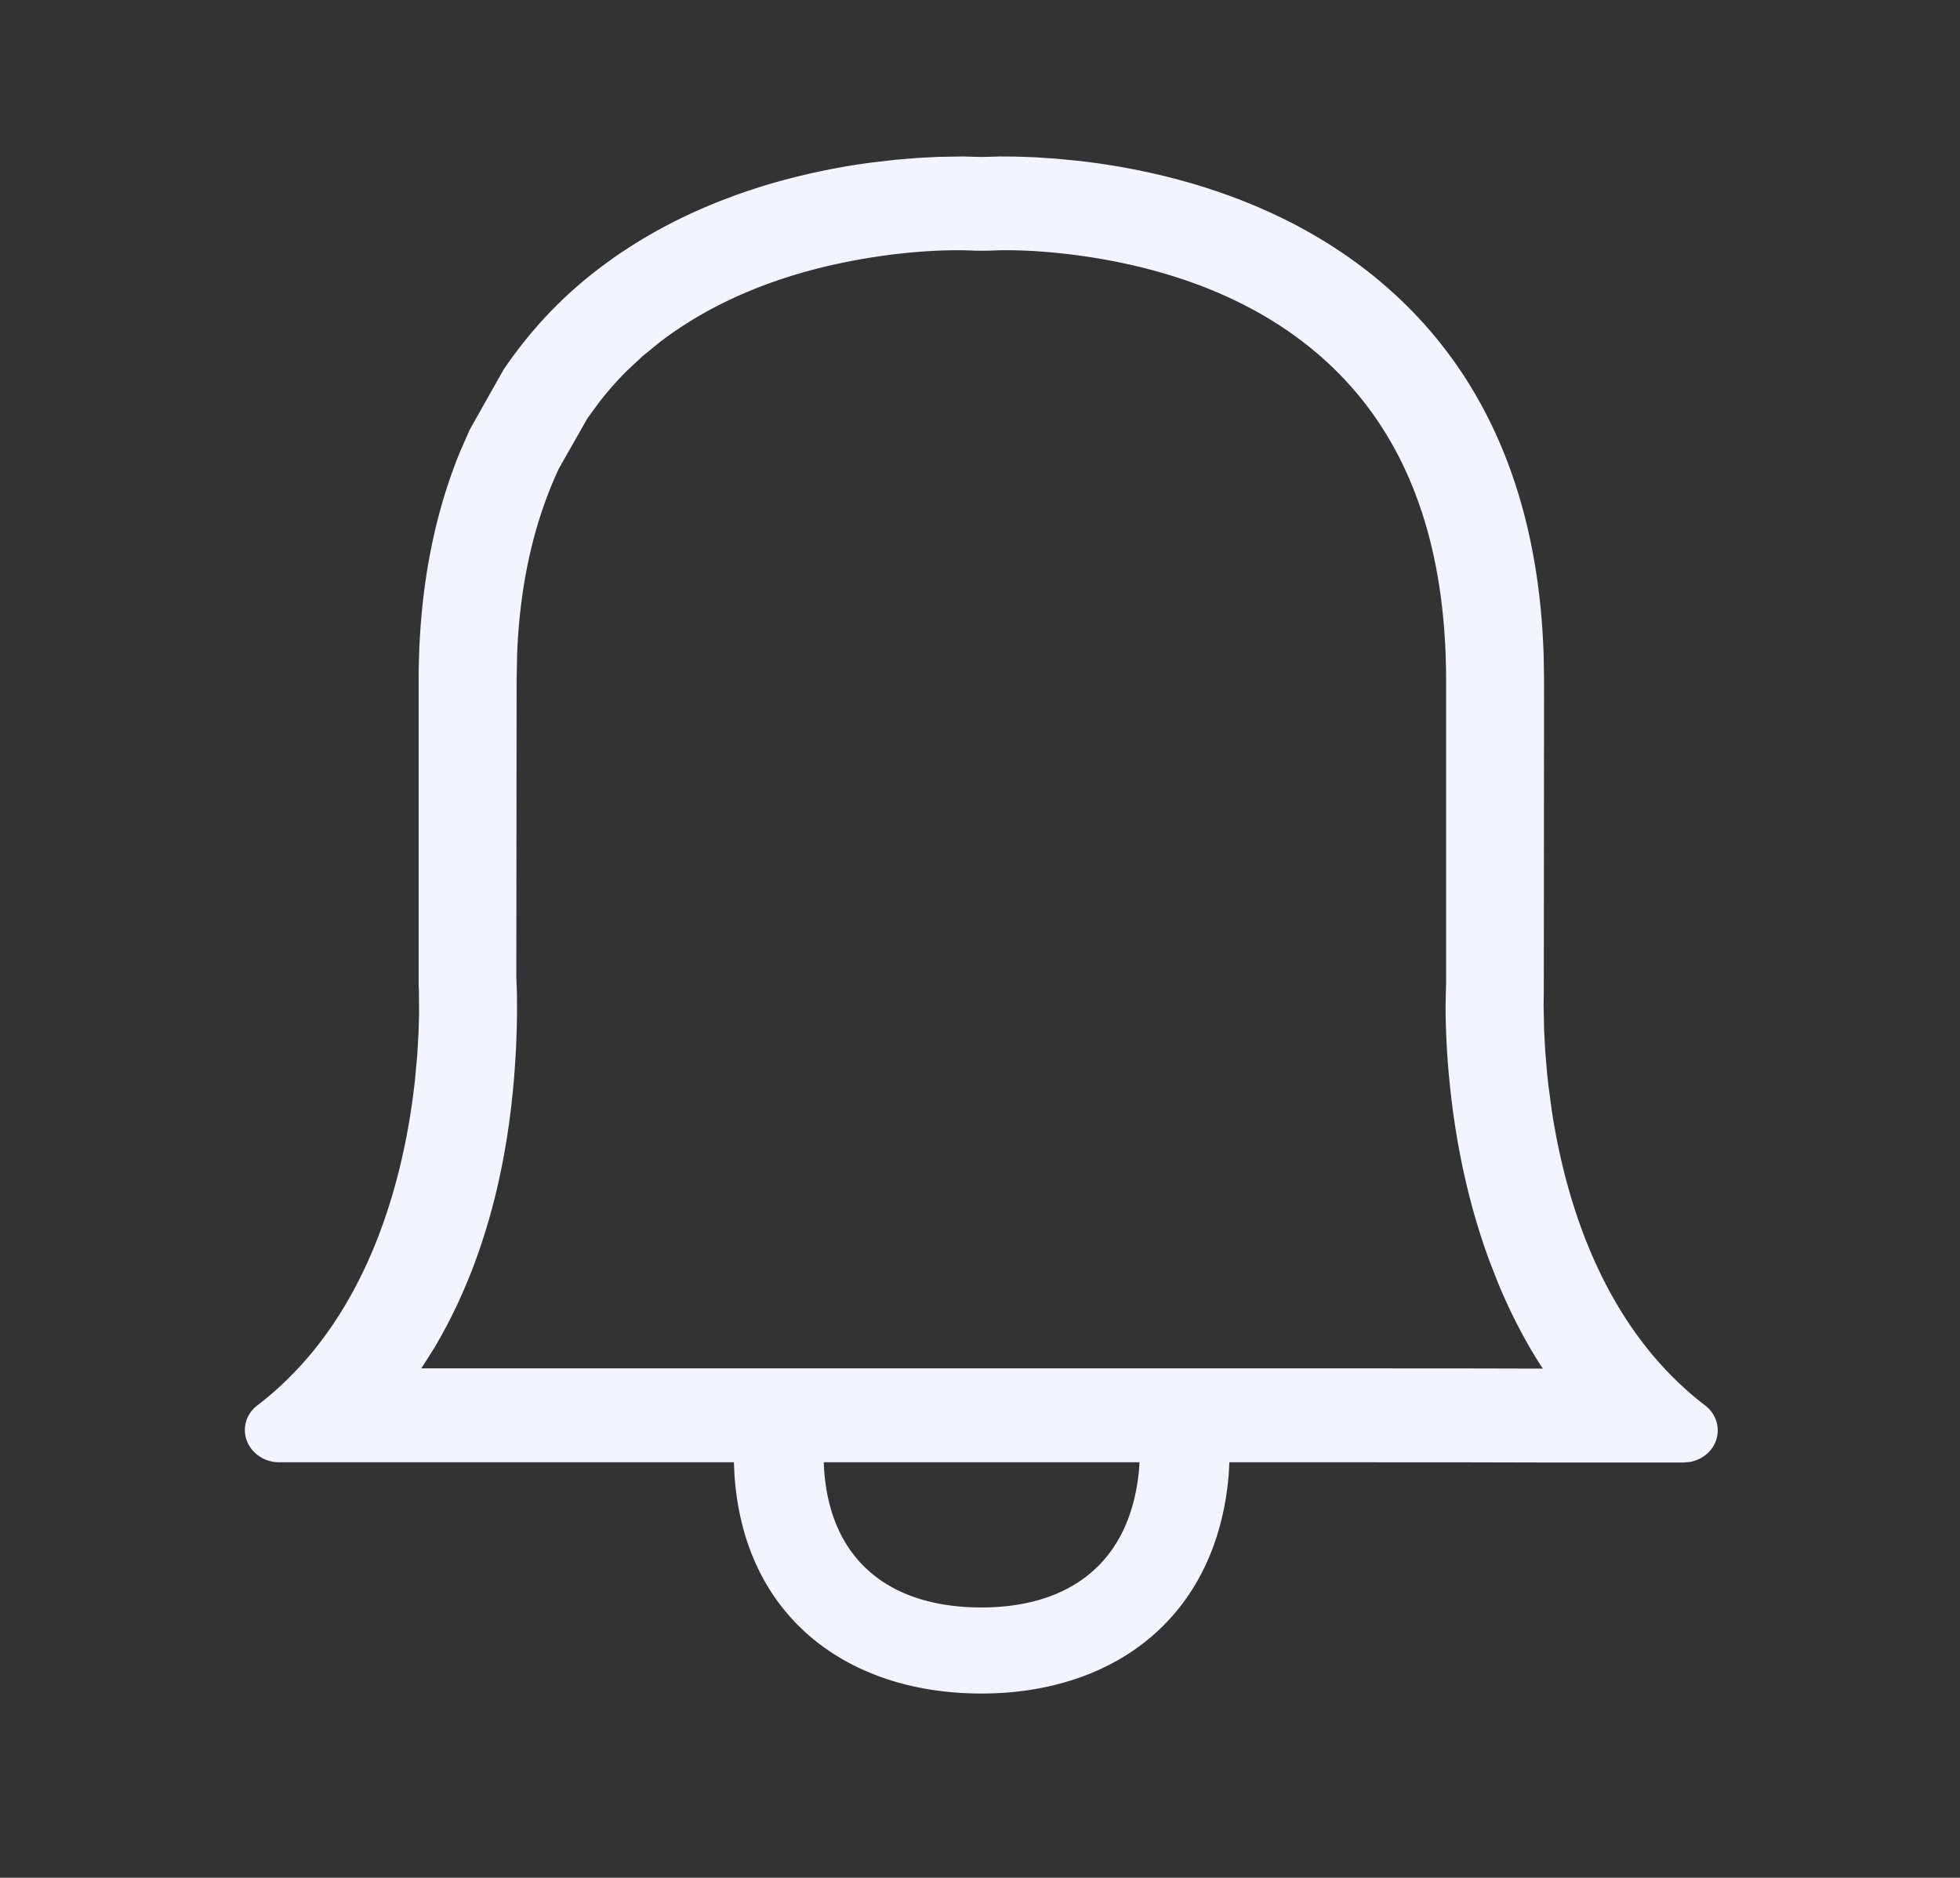 <?xml version="1.0" encoding="UTF-8"?>
<svg xmlns="http://www.w3.org/2000/svg" fill="none" viewBox="0 0 522 500"><rect x="0" y="0" width="522" height="500" fill="#333333" stroke="none"/><path fill="#06F" d="M261.348 450.952c-35.505 0-63.282-20.293-65.753-58.456l-.139-3.121-121.1.002c-3.775 0-7.246-2.217-8.586-5.66-1.34-3.443-.183-7.295 2.801-9.512 29.8-22.78 39.112-60.994 41.91-86.306l.634-6.857.352-6.007.143-5.012-.041-6.043-.068-1.587v-81.232c0-22.952 3.798-43.256 11.039-60.914l2.541-5.788 9.073-16.106c5.541-8.112 11.935-15.465 19.425-22 25.02-21.76 55.793-30.004 78.184-33.025l6.775-.79 6.12-.5 5.364-.27 6.414-.101 4.986.138 4.986-.138 4.046.029 4.948.172 5.753.374 6.457.633c22.588 2.608 55.271 10.514 81.532 33.419 26.495 23.063 40.624 56.079 41.971 98.199l.106 6.726-.068 82.412-.055 4.25.135 6.436.284 5.327.501 6.033c.104 1.058.22 2.141.348 3.247l.925 6.89c3.816 24.944 14.041 57.947 40.861 78.449 2.983 2.276 4.079 6.128 2.801 9.512-1.096 2.901-3.803 4.988-6.97 5.525l-1.616.136h-37.511l-24.479-.059-58.964-.002-.18 3.348c-3.231 38.086-30.679 58.229-65.885 58.229zm0-22.916c23.32 0 39.642-11.7 41.997-36.576l.133-2.085h-84.087l.113 2.283c1.854 24.641 18.307 36.378 41.844 36.378zm4.765-361.39l-3.159.116h-3.064c-7.816-.44-20.229.178-34.038 2.906-18.996 3.753-36.153 10.735-50.183 21.477l-4.559 3.72-4.096 3.823a89.402 89.402 0 0 0-7.568 8.592l-3.011 4.134-7.558 13.29c-6.599 14.076-10.386 30.508-11.146 49.299l-.143 7.158-.076 79.315.17 4.235.013 5.644c-.439 31.64-6.616 62.547-21.929 88.404l-3.549 5.613 274.224.006 24.472.056-.796-1.177c-4.254-6.712-7.938-13.898-11.091-21.498l-2.265-5.777c-5.487-14.819-8.838-30.39-10.524-46.107-.905-8.435-1.252-16.041-1.232-22.549l.131-5.896-.002-80.211c0-38.661-11.451-67.2-33.549-86.436-14.735-12.852-33.52-20.99-54.594-25.142-12.067-2.377-23.043-3.139-30.878-2.994z" style="fill: #f2f4ff;"/></svg>
